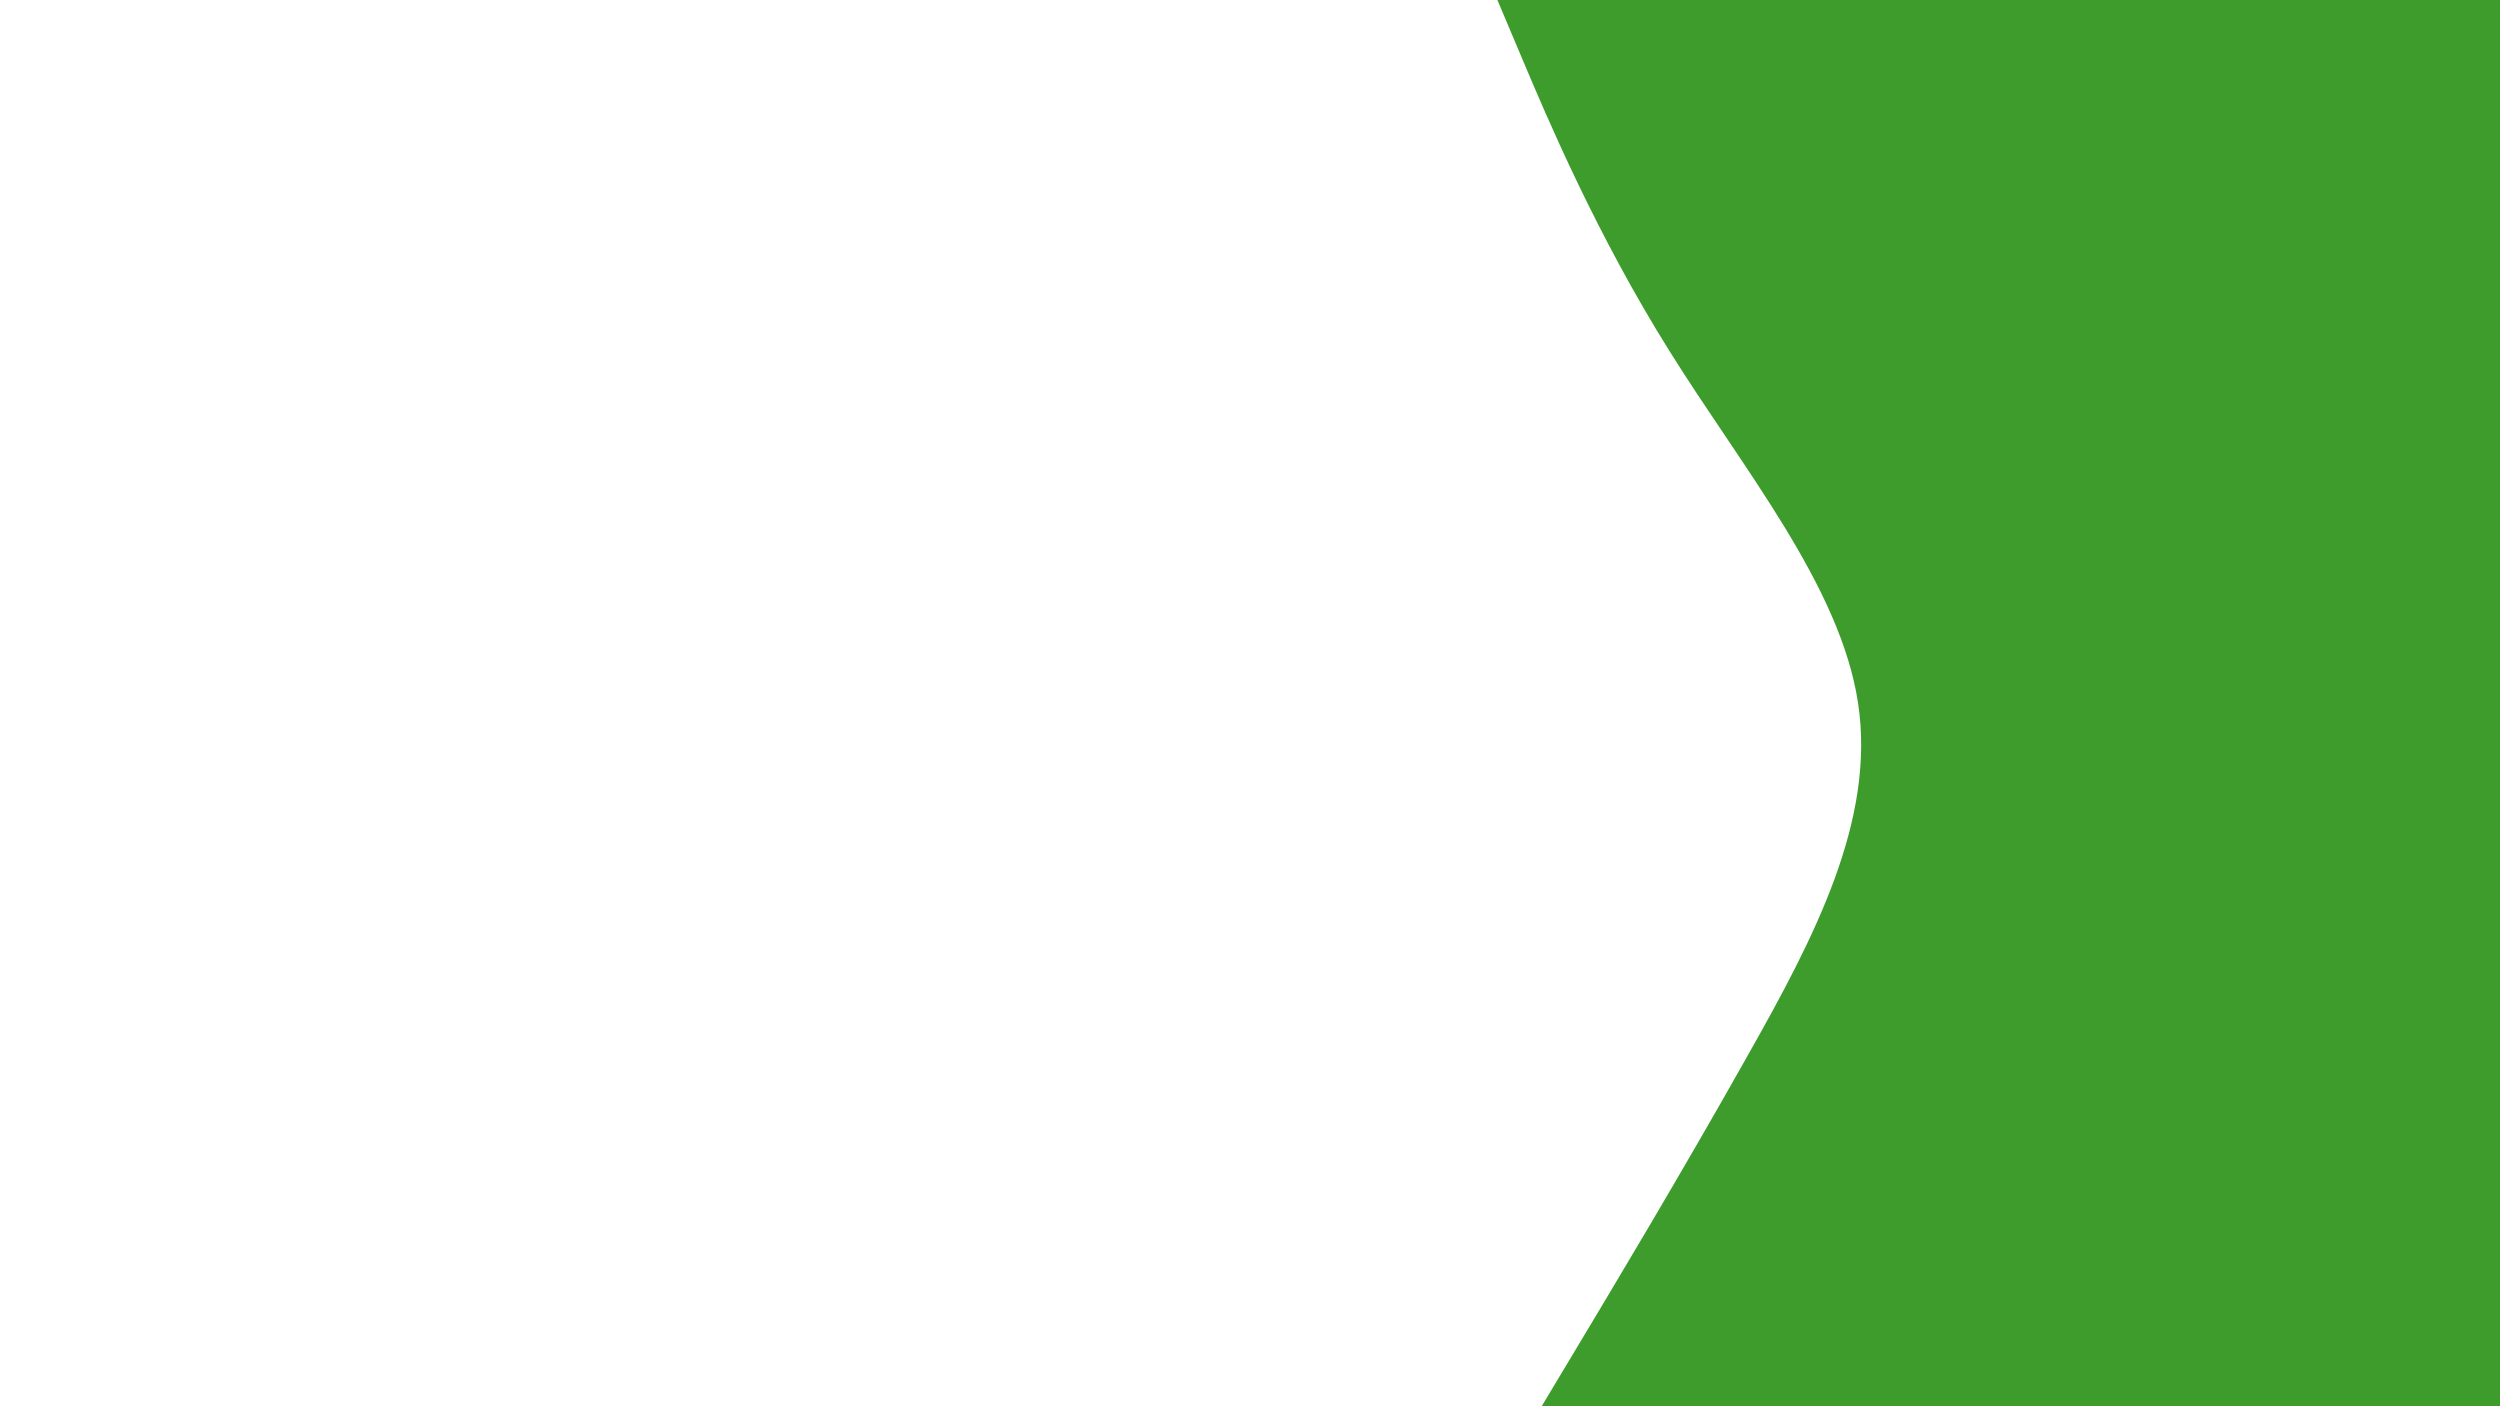 <svg id="visual" viewBox="0 0 960 540" width="960" height="540" xmlns="http://www.w3.org/2000/svg" xmlns:xlink="http://www.w3.org/1999/xlink" version="1.1"><path d="M592 540L605.5 517.5C619 495 646 450 671.3 405C696.7 360 720.3 315 713.5 270C706.7 225 669.3 180 641.2 135C613 90 594 45 584.5 22.5L575 0L960 0L960 22.5C960 45 960 90 960 135C960 180 960 225 960 270C960 315 960 360 960 405C960 450 960 495 960 517.5L960 540Z" fill="#3d9c2c" stroke-linecap="round" stroke-linejoin="miter"></path></svg>